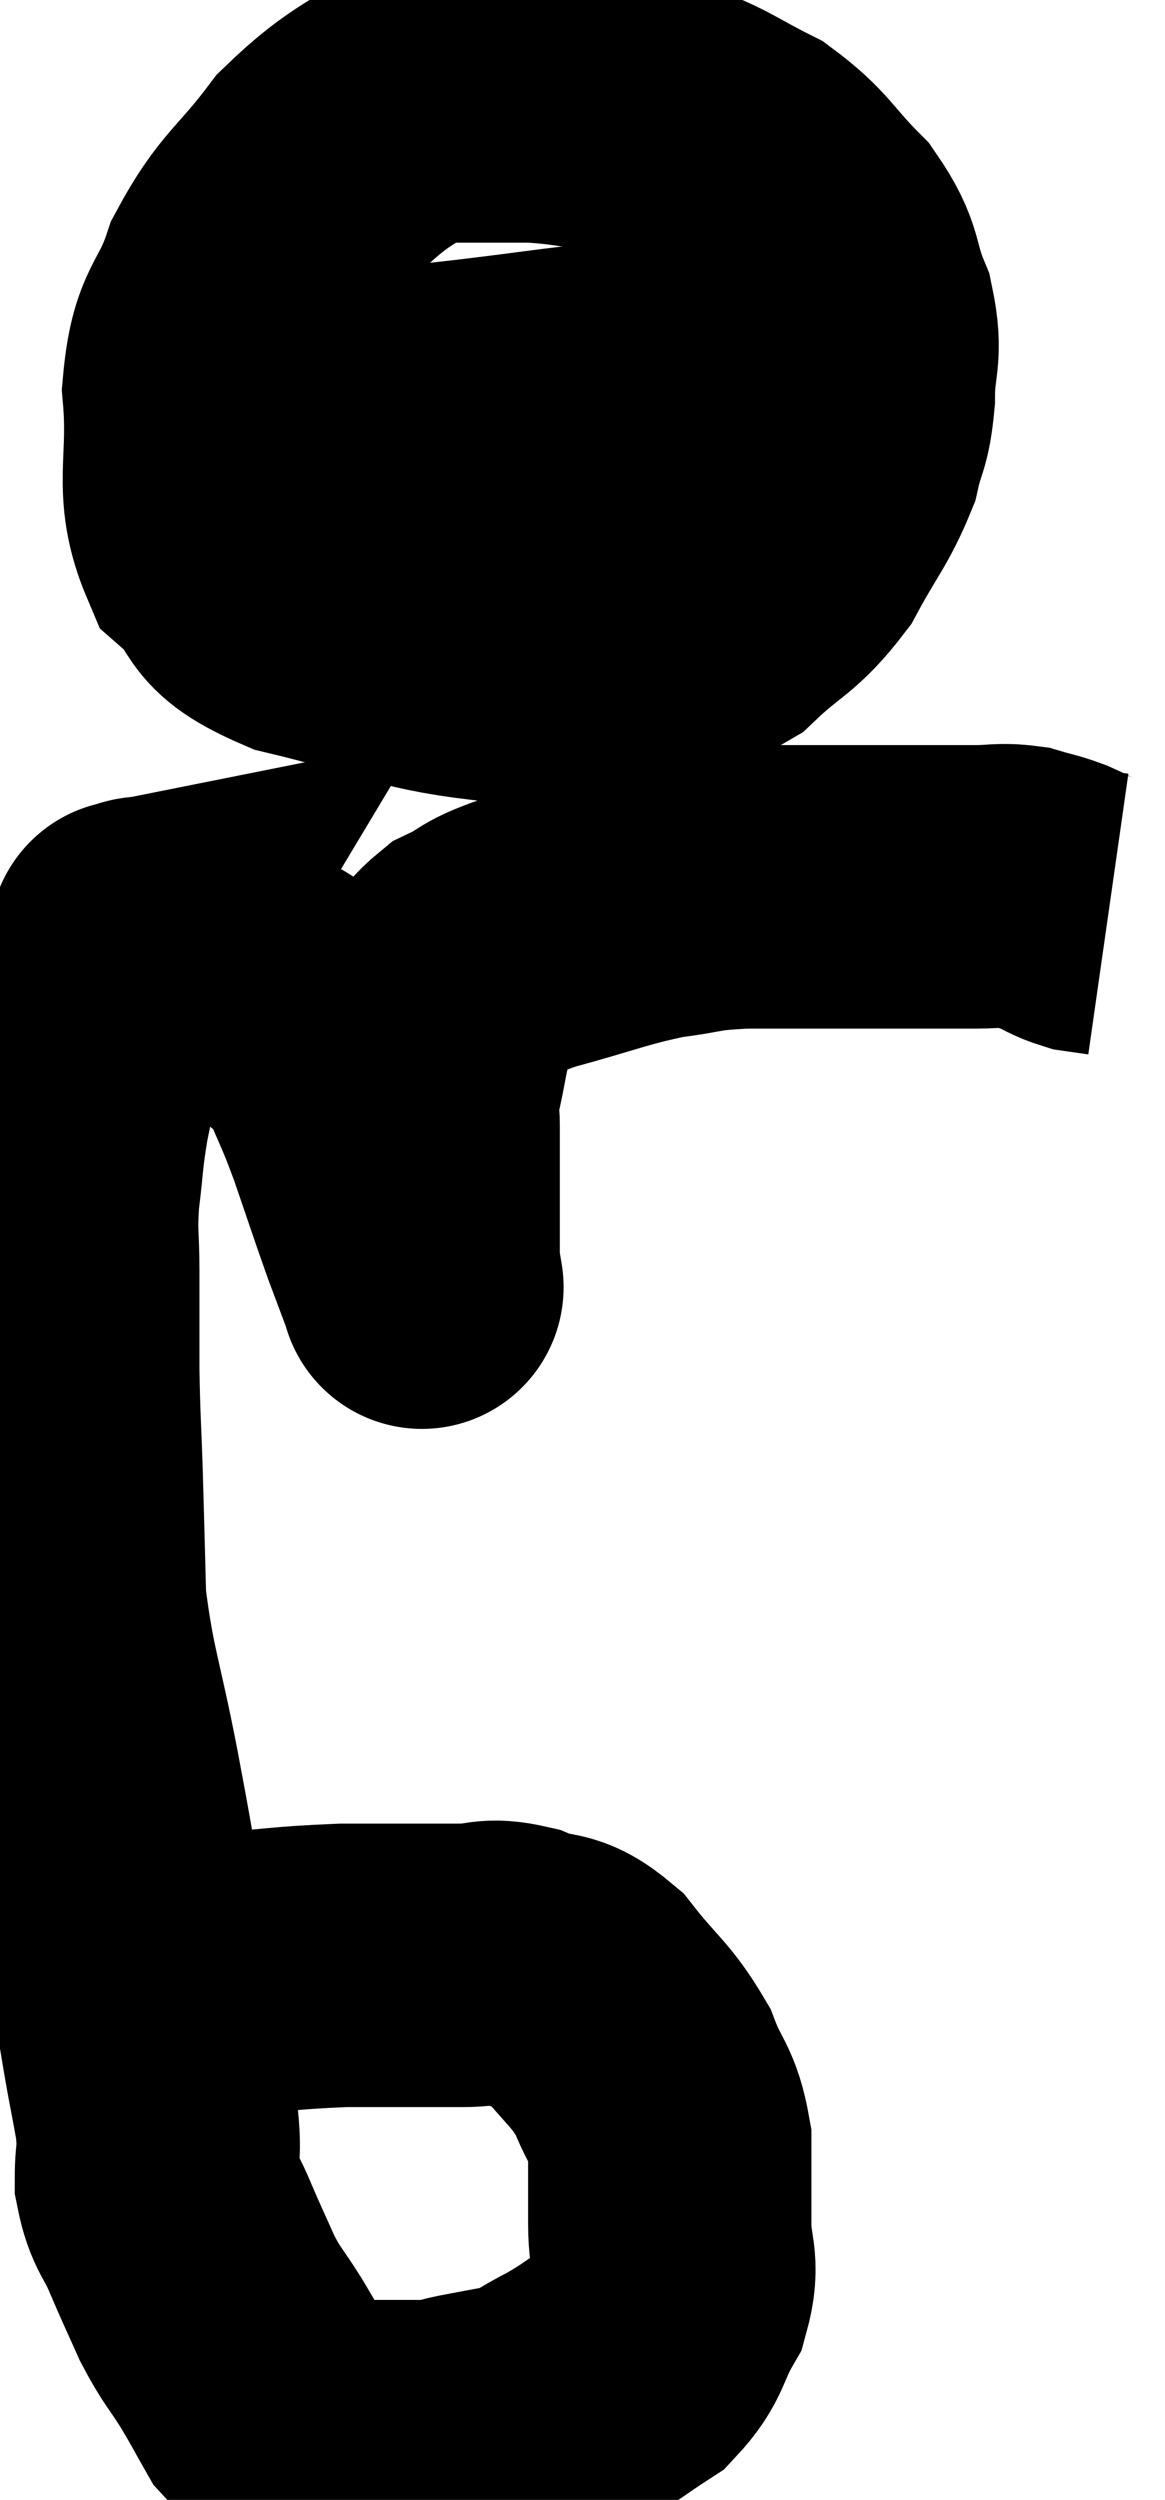 <svg xmlns="http://www.w3.org/2000/svg" viewBox="8.88 1.88 20.56 44.087" width="20.56" height="44.087"><path d="M 11.82 36.96 C 11.88 36.93, 11.745 36.96, 11.94 36.9 C 12.27 36.81, 11.85 36.81, 12.6 36.72 C 13.77 36.63, 13.83 36.585, 14.94 36.54 C 15.99 36.54, 16.275 36.54, 17.04 36.54 C 17.52 36.54, 17.475 36.42, 18 36.54 C 18.57 36.78, 18.585 36.555, 19.14 37.02 C 19.68 37.71, 19.83 37.74, 20.22 38.4 C 20.46 39.03, 20.58 38.985, 20.7 39.66 C 20.7 40.38, 20.7 40.425, 20.7 41.1 C 20.7 41.73, 20.865 41.76, 20.7 42.36 C 20.37 42.93, 20.46 43.05, 20.04 43.5 C 19.53 43.83, 19.515 43.875, 19.02 44.16 C 18.54 44.4, 18.54 44.475, 18.06 44.64 C 17.58 44.73, 17.49 44.745, 17.1 44.82 C 16.8 44.88, 16.875 44.91, 16.5 44.94 C 16.05 44.94, 15.945 44.94, 15.6 44.94 C 15.36 44.94, 15.36 44.94, 15.12 44.94 C 14.88 44.94, 14.835 45, 14.64 44.94 C 14.49 44.82, 14.595 44.88, 14.34 44.7 C 13.98 44.46, 13.92 44.55, 13.62 44.22 C 13.38 43.8, 13.41 43.83, 13.14 43.38 C 12.84 42.9, 12.81 42.93, 12.54 42.42 C 12.3 41.88, 12.285 41.865, 12.06 41.34 C 11.85 40.83, 11.745 40.845, 11.64 40.32 C 11.64 39.78, 11.715 39.93, 11.64 39.24 C 11.49 38.4, 11.505 38.565, 11.34 37.56 C 11.16 36.39, 11.16 36.3, 10.98 35.22 C 10.8 34.23, 10.86 34.515, 10.62 33.24 C 10.32 31.68, 10.185 31.455, 10.02 30.12 C 9.99 29.01, 9.99 28.92, 9.96 27.9 C 9.93 26.97, 9.915 26.94, 9.9 26.04 C 9.9 25.17, 9.9 25.065, 9.9 24.3 C 9.9 23.64, 9.855 23.67, 9.9 22.98 C 9.99 22.26, 9.96 22.26, 10.08 21.54 C 10.23 20.82, 10.245 20.625, 10.38 20.1 C 10.5 19.77, 10.515 19.68, 10.62 19.44 C 10.71 19.29, 10.695 19.305, 10.8 19.14 C 10.92 18.96, 10.935 18.945, 11.04 18.78 C 11.13 18.63, 11.175 18.555, 11.22 18.48 C 11.22 18.48, 11.145 18.495, 11.22 18.48 C 11.37 18.45, 11.325 18.42, 11.52 18.42 C 11.76 18.45, 11.715 18.375, 12 18.48 C 12.33 18.66, 12.33 18.66, 12.66 18.84 C 12.99 19.02, 12.99 19.005, 13.32 19.2 C 13.65 19.41, 13.605 19.29, 13.98 19.62 C 14.4 20.07, 14.475 19.965, 14.82 20.52 C 15.09 21.18, 15.075 21.075, 15.36 21.84 C 15.66 22.71, 15.72 22.905, 15.96 23.58 C 16.14 24.06, 16.23 24.3, 16.32 24.54 C 16.32 24.54, 16.32 24.54, 16.32 24.54 C 16.32 24.54, 16.32 24.54, 16.32 24.54 C 16.32 24.54, 16.335 24.63, 16.32 24.54 C 16.29 24.36, 16.275 24.57, 16.26 24.18 C 16.26 23.58, 16.26 23.595, 16.26 22.98 C 16.26 22.35, 16.26 22.185, 16.26 21.72 C 16.26 21.42, 16.17 21.63, 16.26 21.12 C 16.44 20.4, 16.395 20.25, 16.62 19.68 C 16.89 19.26, 16.74 19.185, 17.16 18.84 C 17.73 18.57, 17.46 18.585, 18.3 18.3 C 19.41 18, 19.59 17.895, 20.52 17.7 C 21.27 17.61, 21.09 17.565, 22.02 17.52 C 23.13 17.52, 23.22 17.52, 24.24 17.52 C 25.17 17.52, 25.44 17.52, 26.1 17.52 C 26.49 17.52, 26.535 17.475, 26.88 17.52 C 27.18 17.61, 27.195 17.595, 27.48 17.7 C 27.75 17.82, 27.78 17.865, 28.02 17.94 C 28.23 17.97, 28.335 17.985, 28.44 18 L 28.44 18" fill="none" stroke="black" stroke-width="5"></path><path d="M 19.02 2.88 C 17.88 3.09, 17.85 2.805, 16.74 3.3 C 15.66 4.08, 15.48 3.99, 14.58 4.86 C 13.86 5.82, 13.665 5.805, 13.14 6.78 C 12.81 7.77, 12.585 7.59, 12.48 8.76 C 12.6 10.11, 12.3 10.47, 12.72 11.46 C 13.44 12.09, 12.975 12.21, 14.16 12.72 C 15.81 13.11, 16.08 13.335, 17.46 13.5 C 18.57 13.44, 18.66 13.56, 19.68 13.38 C 20.61 13.08, 20.745 13.245, 21.54 12.78 C 22.2 12.15, 22.32 12.225, 22.86 11.52 C 23.28 10.74, 23.43 10.62, 23.7 9.96 C 23.82 9.42, 23.88 9.51, 23.94 8.88 C 23.94 8.16, 24.09 8.16, 23.94 7.44 C 23.64 6.72, 23.805 6.675, 23.34 6 C 22.71 5.37, 22.725 5.22, 22.08 4.74 C 21.42 4.41, 21.33 4.305, 20.76 4.08 C 20.28 3.96, 20.415 3.945, 19.8 3.84 C 19.05 3.75, 18.975 3.705, 18.3 3.66 C 17.7 3.66, 17.55 3.66, 17.1 3.66 C 16.8 3.66, 16.695 3.66, 16.5 3.66 L 16.32 3.66" fill="none" stroke="black" stroke-width="5"></path><path d="M 12.66 9.84 C 13.35 9.63, 13.02 9.63, 14.04 9.42 C 15.39 9.21, 15.12 9.21, 16.74 9 C 18.63 8.79, 18.975 8.685, 20.52 8.58 C 21.72 8.58, 22.17 8.58, 22.92 8.58 C 23.22 8.58, 23.175 8.535, 23.52 8.58 C 23.91 8.67, 24.105 8.715, 24.3 8.76 L 24.3 8.76" fill="none" stroke="black" stroke-width="5"></path></svg>